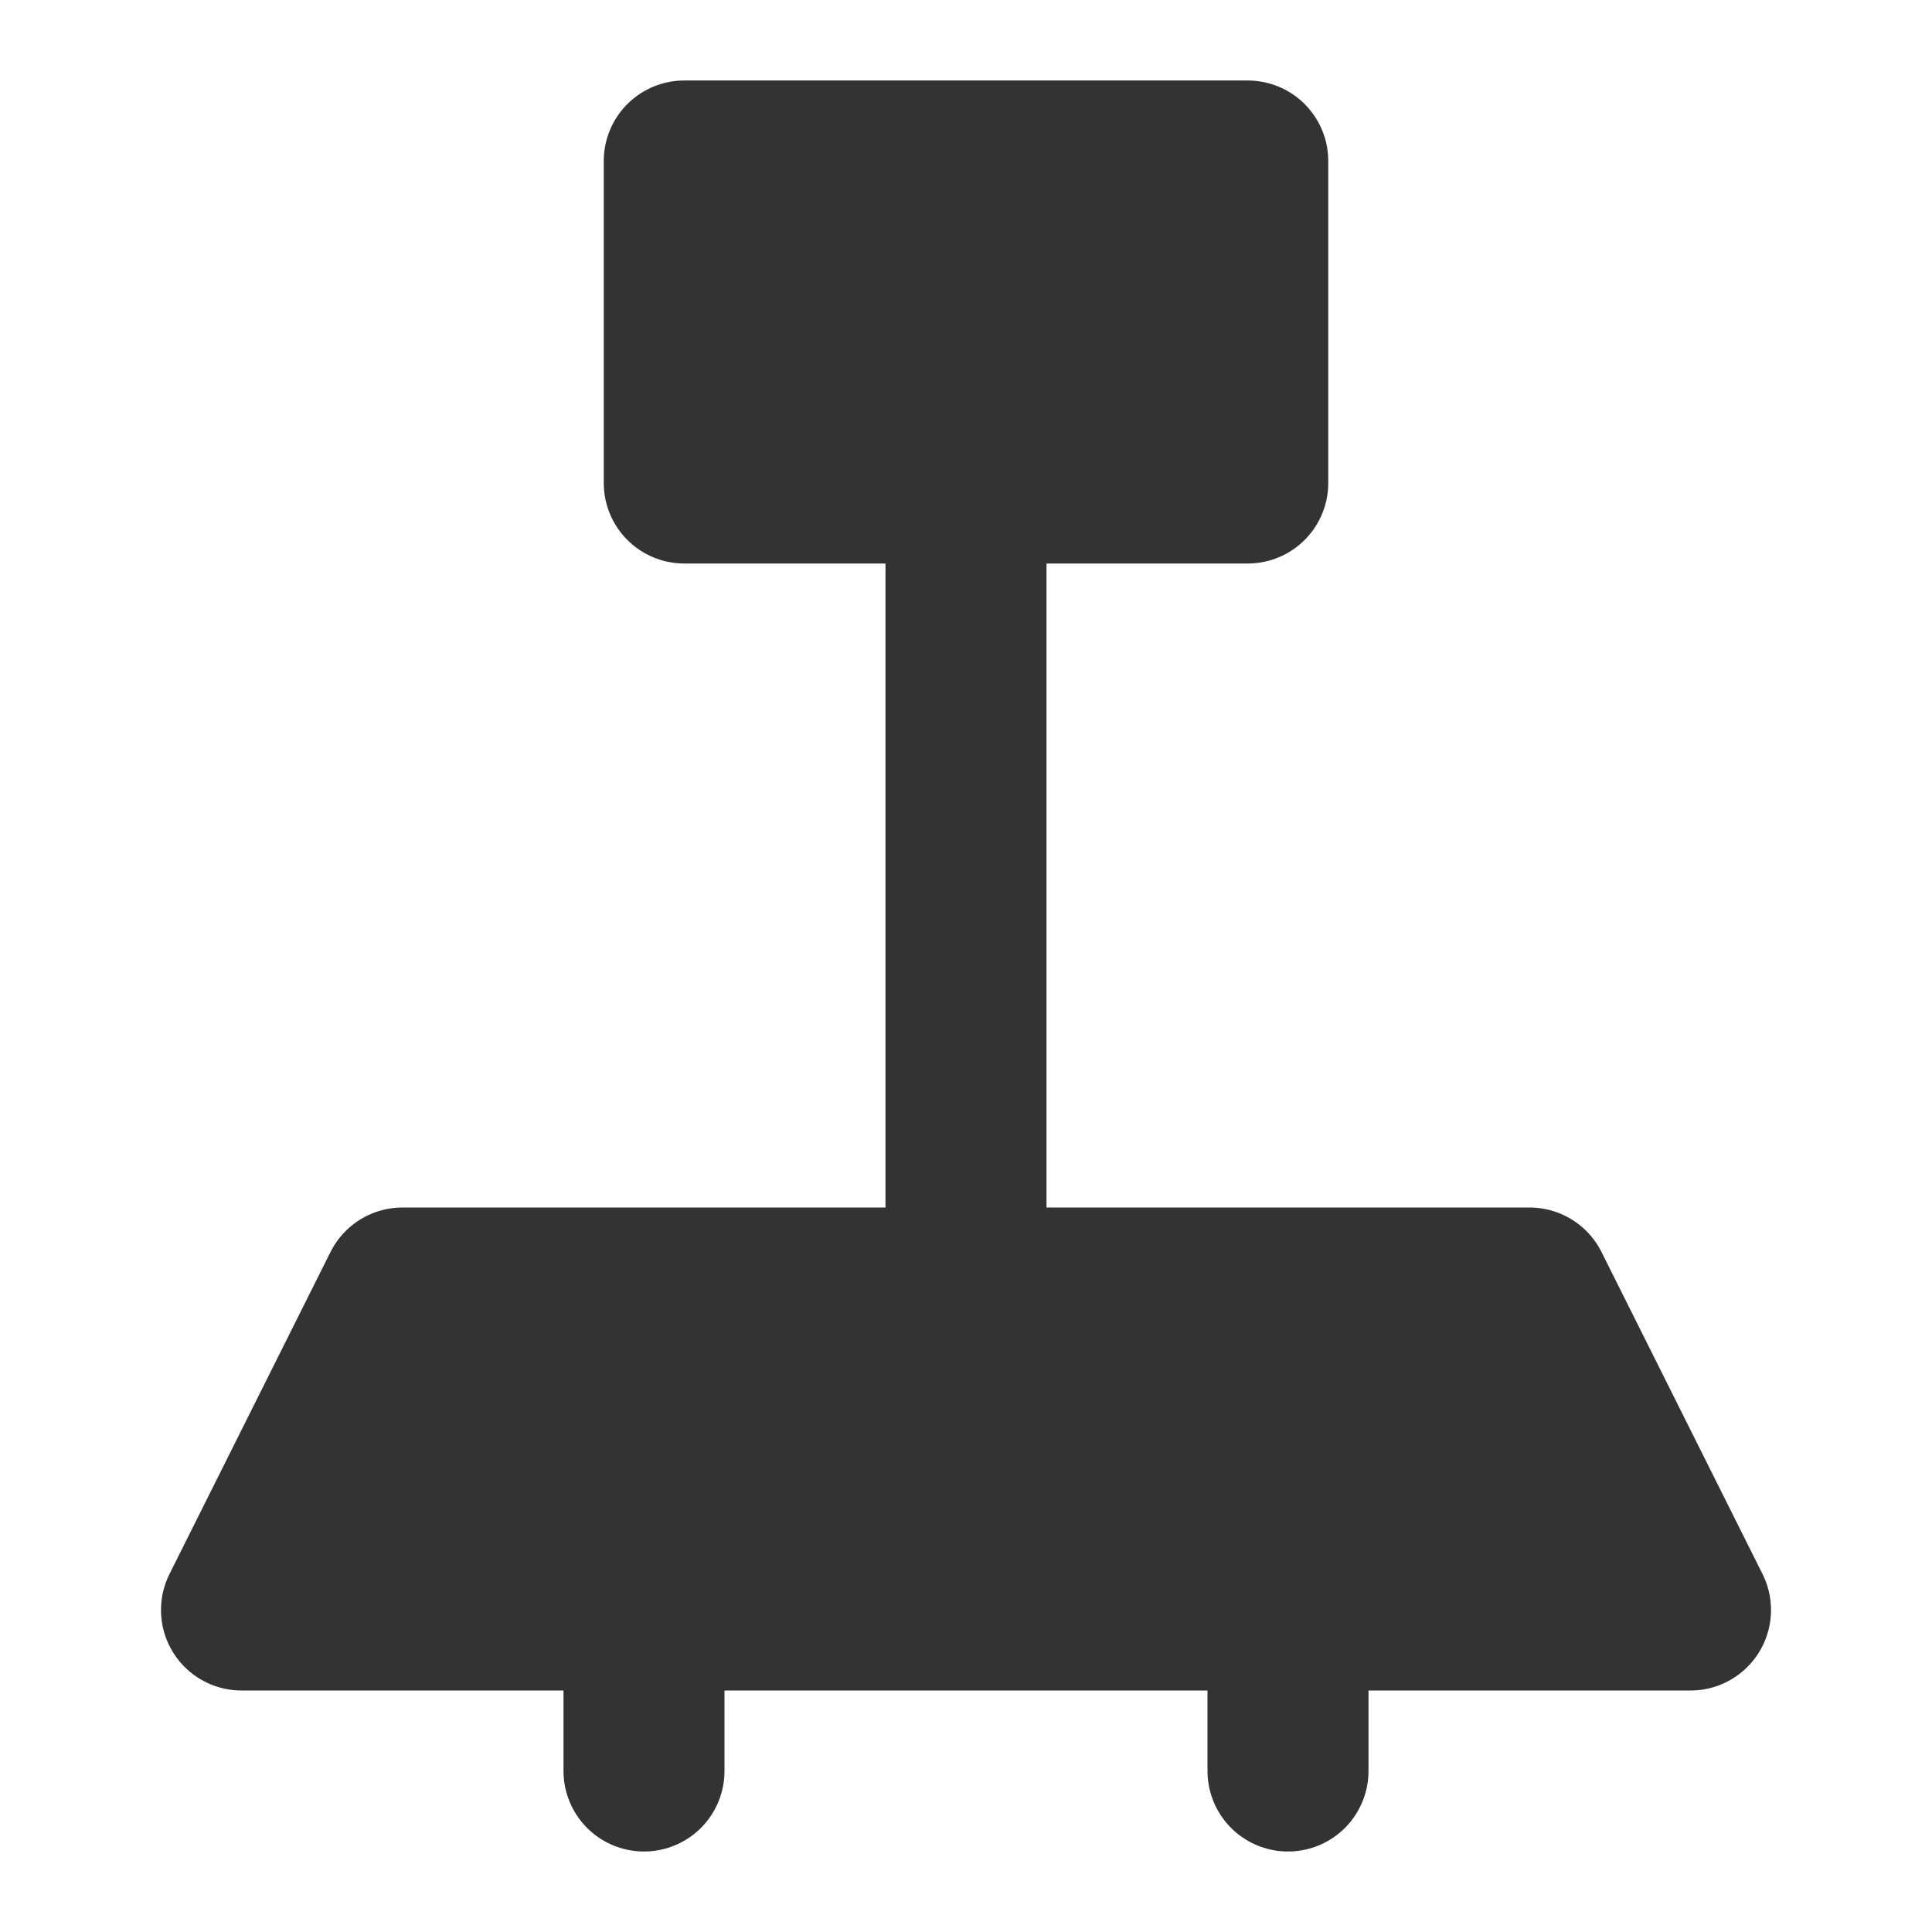 <svg width="24" height="24" viewBox="0 0 24 24" fill="none" xmlns="http://www.w3.org/2000/svg">
<path d="M5 16H19L21 20H3L5 16Z" fill="#333333" stroke="#333333" stroke-width="2" stroke-linejoin="round"/>
<path d="M8 20V22" stroke="#333333" stroke-width="2" stroke-linecap="round" stroke-linejoin="round"/>
<path d="M12 6V16" stroke="#333333" stroke-width="2" stroke-linecap="round" stroke-linejoin="round"/>
<path d="M15.5 2H8.5V6H15.5V2Z" fill="#333333" stroke="#333333" stroke-width="2" stroke-linejoin="round"/>
<path d="M16 20V22" stroke="#333333" stroke-width="2" stroke-linecap="round" stroke-linejoin="round"/>
</svg>
